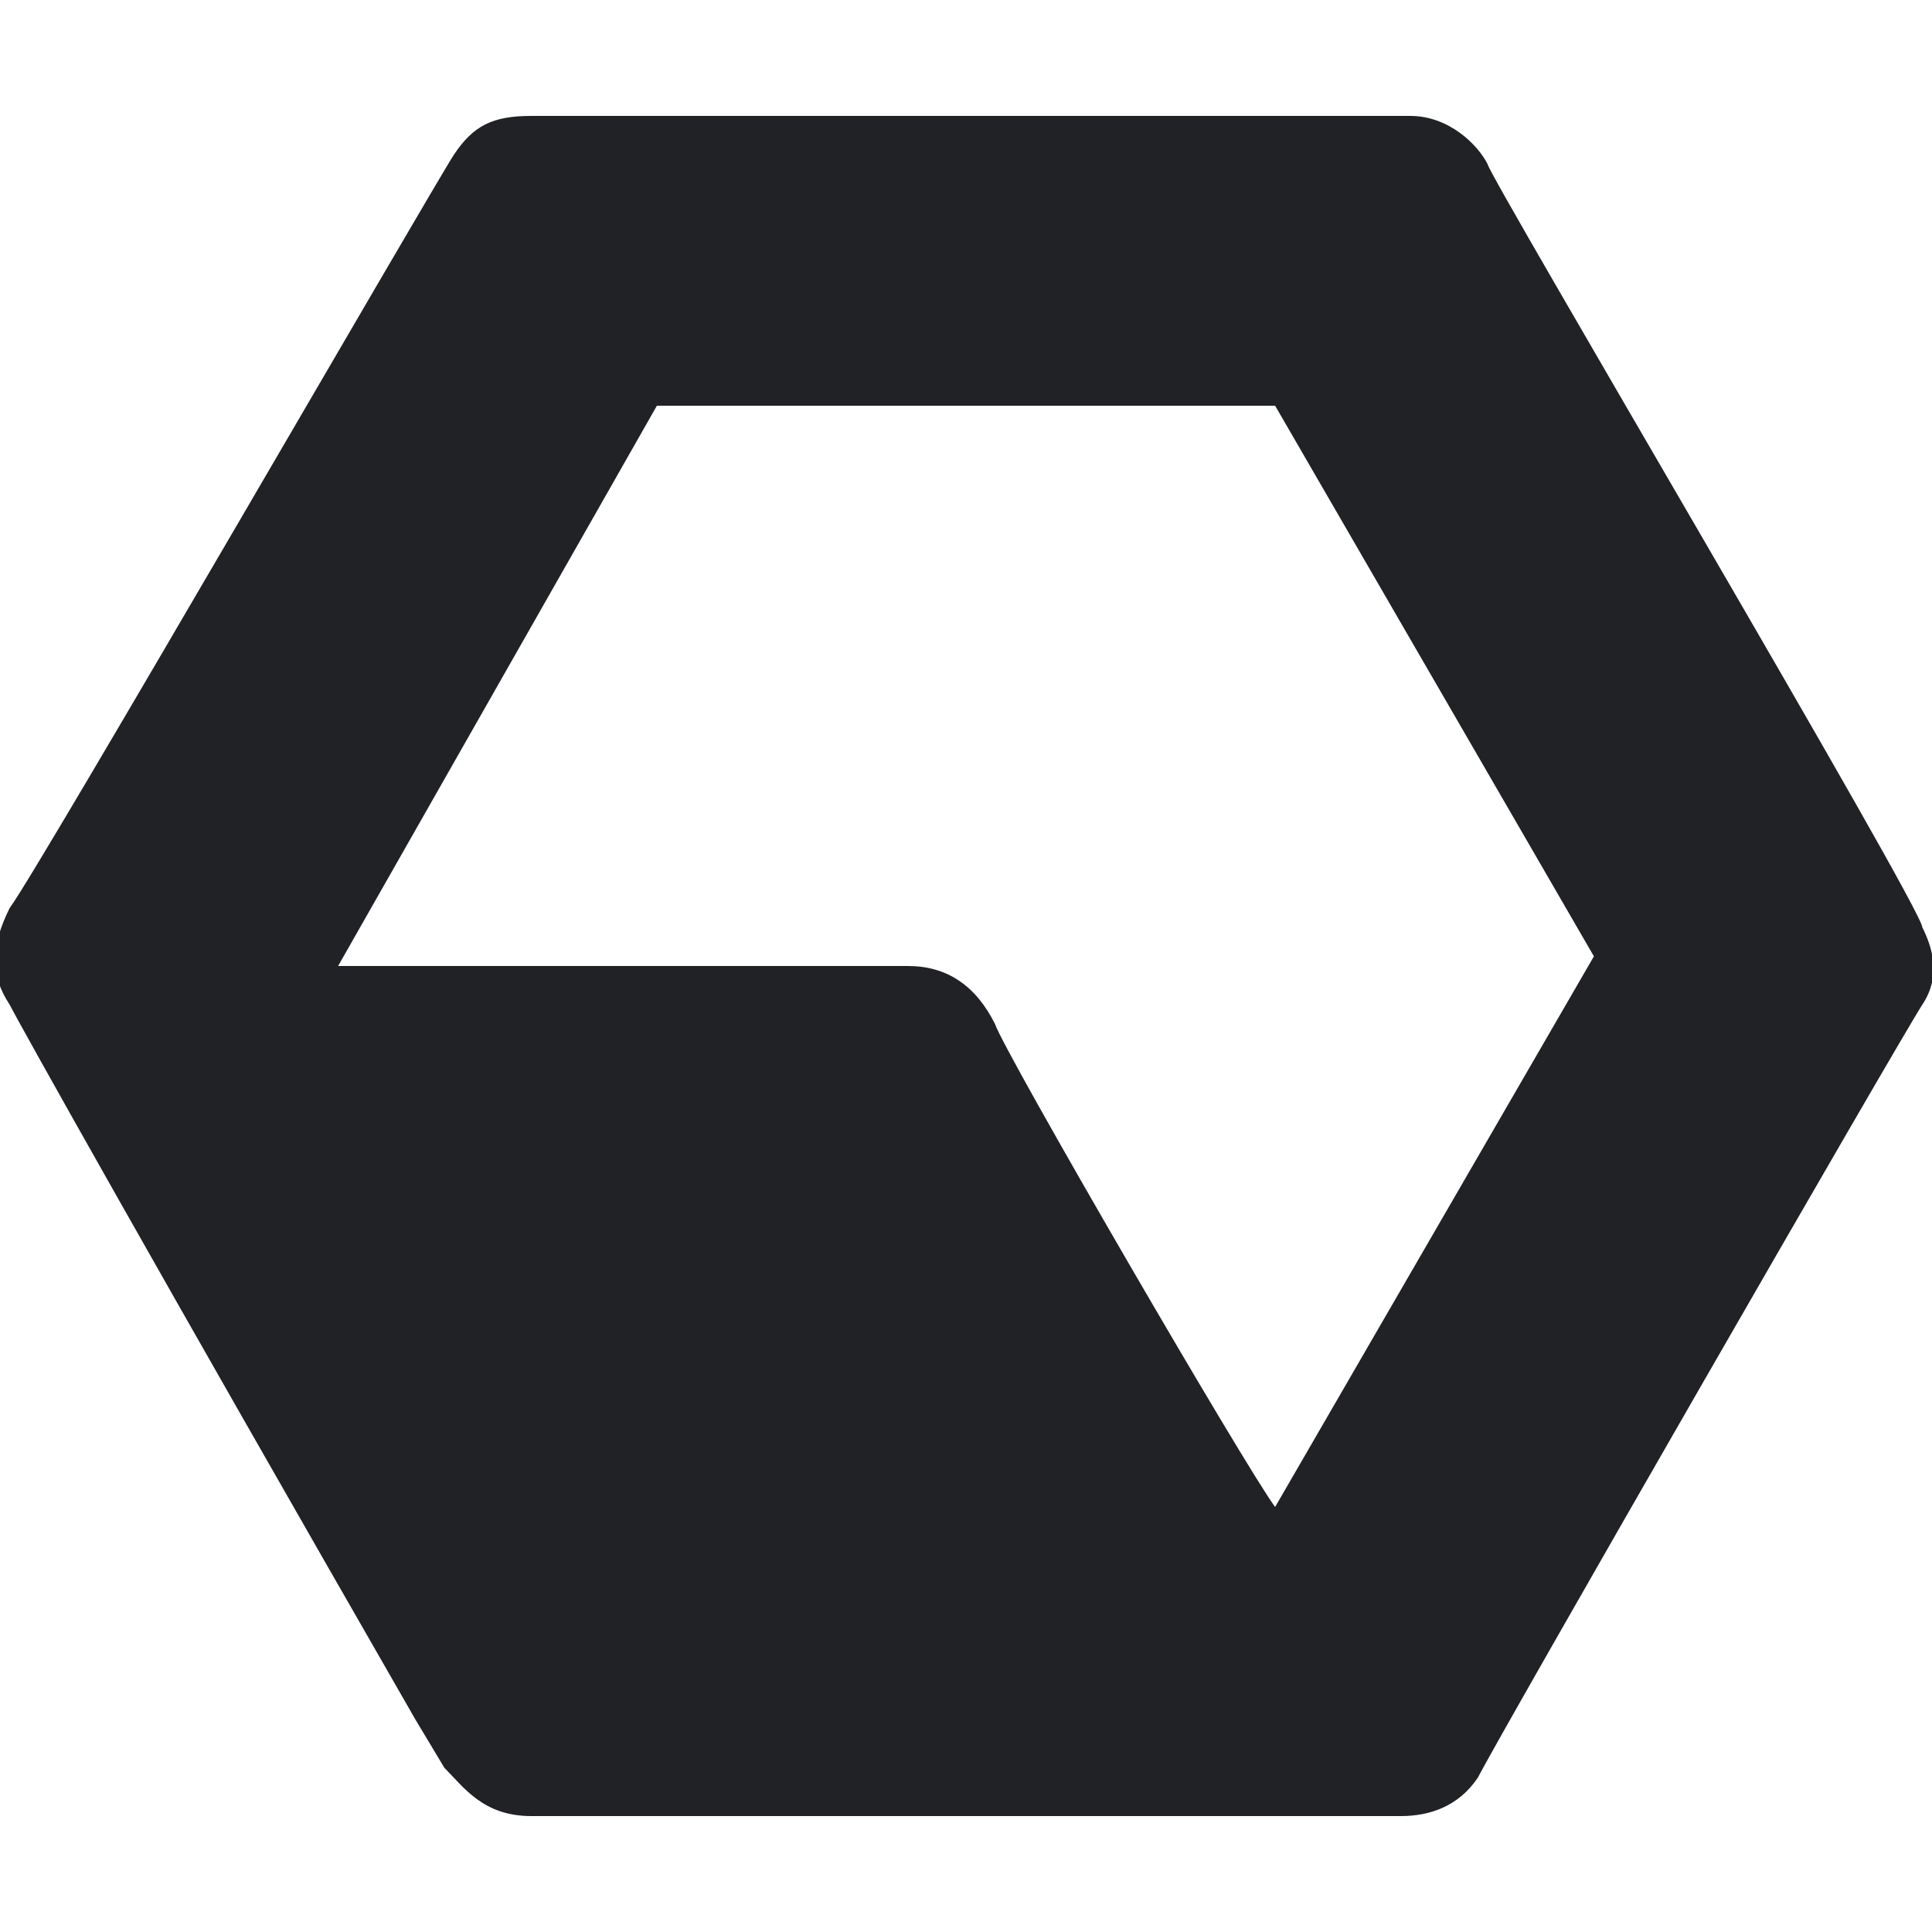 <?xml version="1.0" encoding="utf-8"?>
<!-- Generator: Adobe Illustrator 26.0.1, SVG Export Plug-In . SVG Version: 6.00 Build 0)  -->
<svg version="1.1" xmlns="http://www.w3.org/2000/svg" xmlns:xlink="http://www.w3.org/1999/xlink" x="0px" y="0px"
	 viewBox="0 0 20 20" enable-background="new 0 0 20 20" xml:space="preserve">
<path fill-rule="evenodd" clip-rule="evenodd" fill="#212225" d="M14.5,18.8h-9c-0.5,0-0.7-0.3-0.9-0.5l-0.3-0.5
	c-2.7-4.7-4.1-7.2-4.2-7.4c-0.2-0.3-0.2-0.6,0-1C0.4,9,4.5,1.9,4.7,1.6c0.2-0.3,0.4-0.4,0.8-0.4h9.1c0.4,0,0.7,0.3,0.8,0.5
	c0,0.1,4.5,7.7,4.5,7.9c0.1,0.2,0.2,0.5,0,0.8c-0.2,0.3-4.4,7.6-4.6,8C15.1,18.7,14.8,18.8,14.5,18.8z M9.4,10
	c0.4,0,0.7,0.2,0.9,0.6c0.1,0.3,2.6,4.6,2.9,5l0,0l3.3-5.7l-3.3-5.7H6.8L3.5,10L9.4,10z"/>
</svg>
